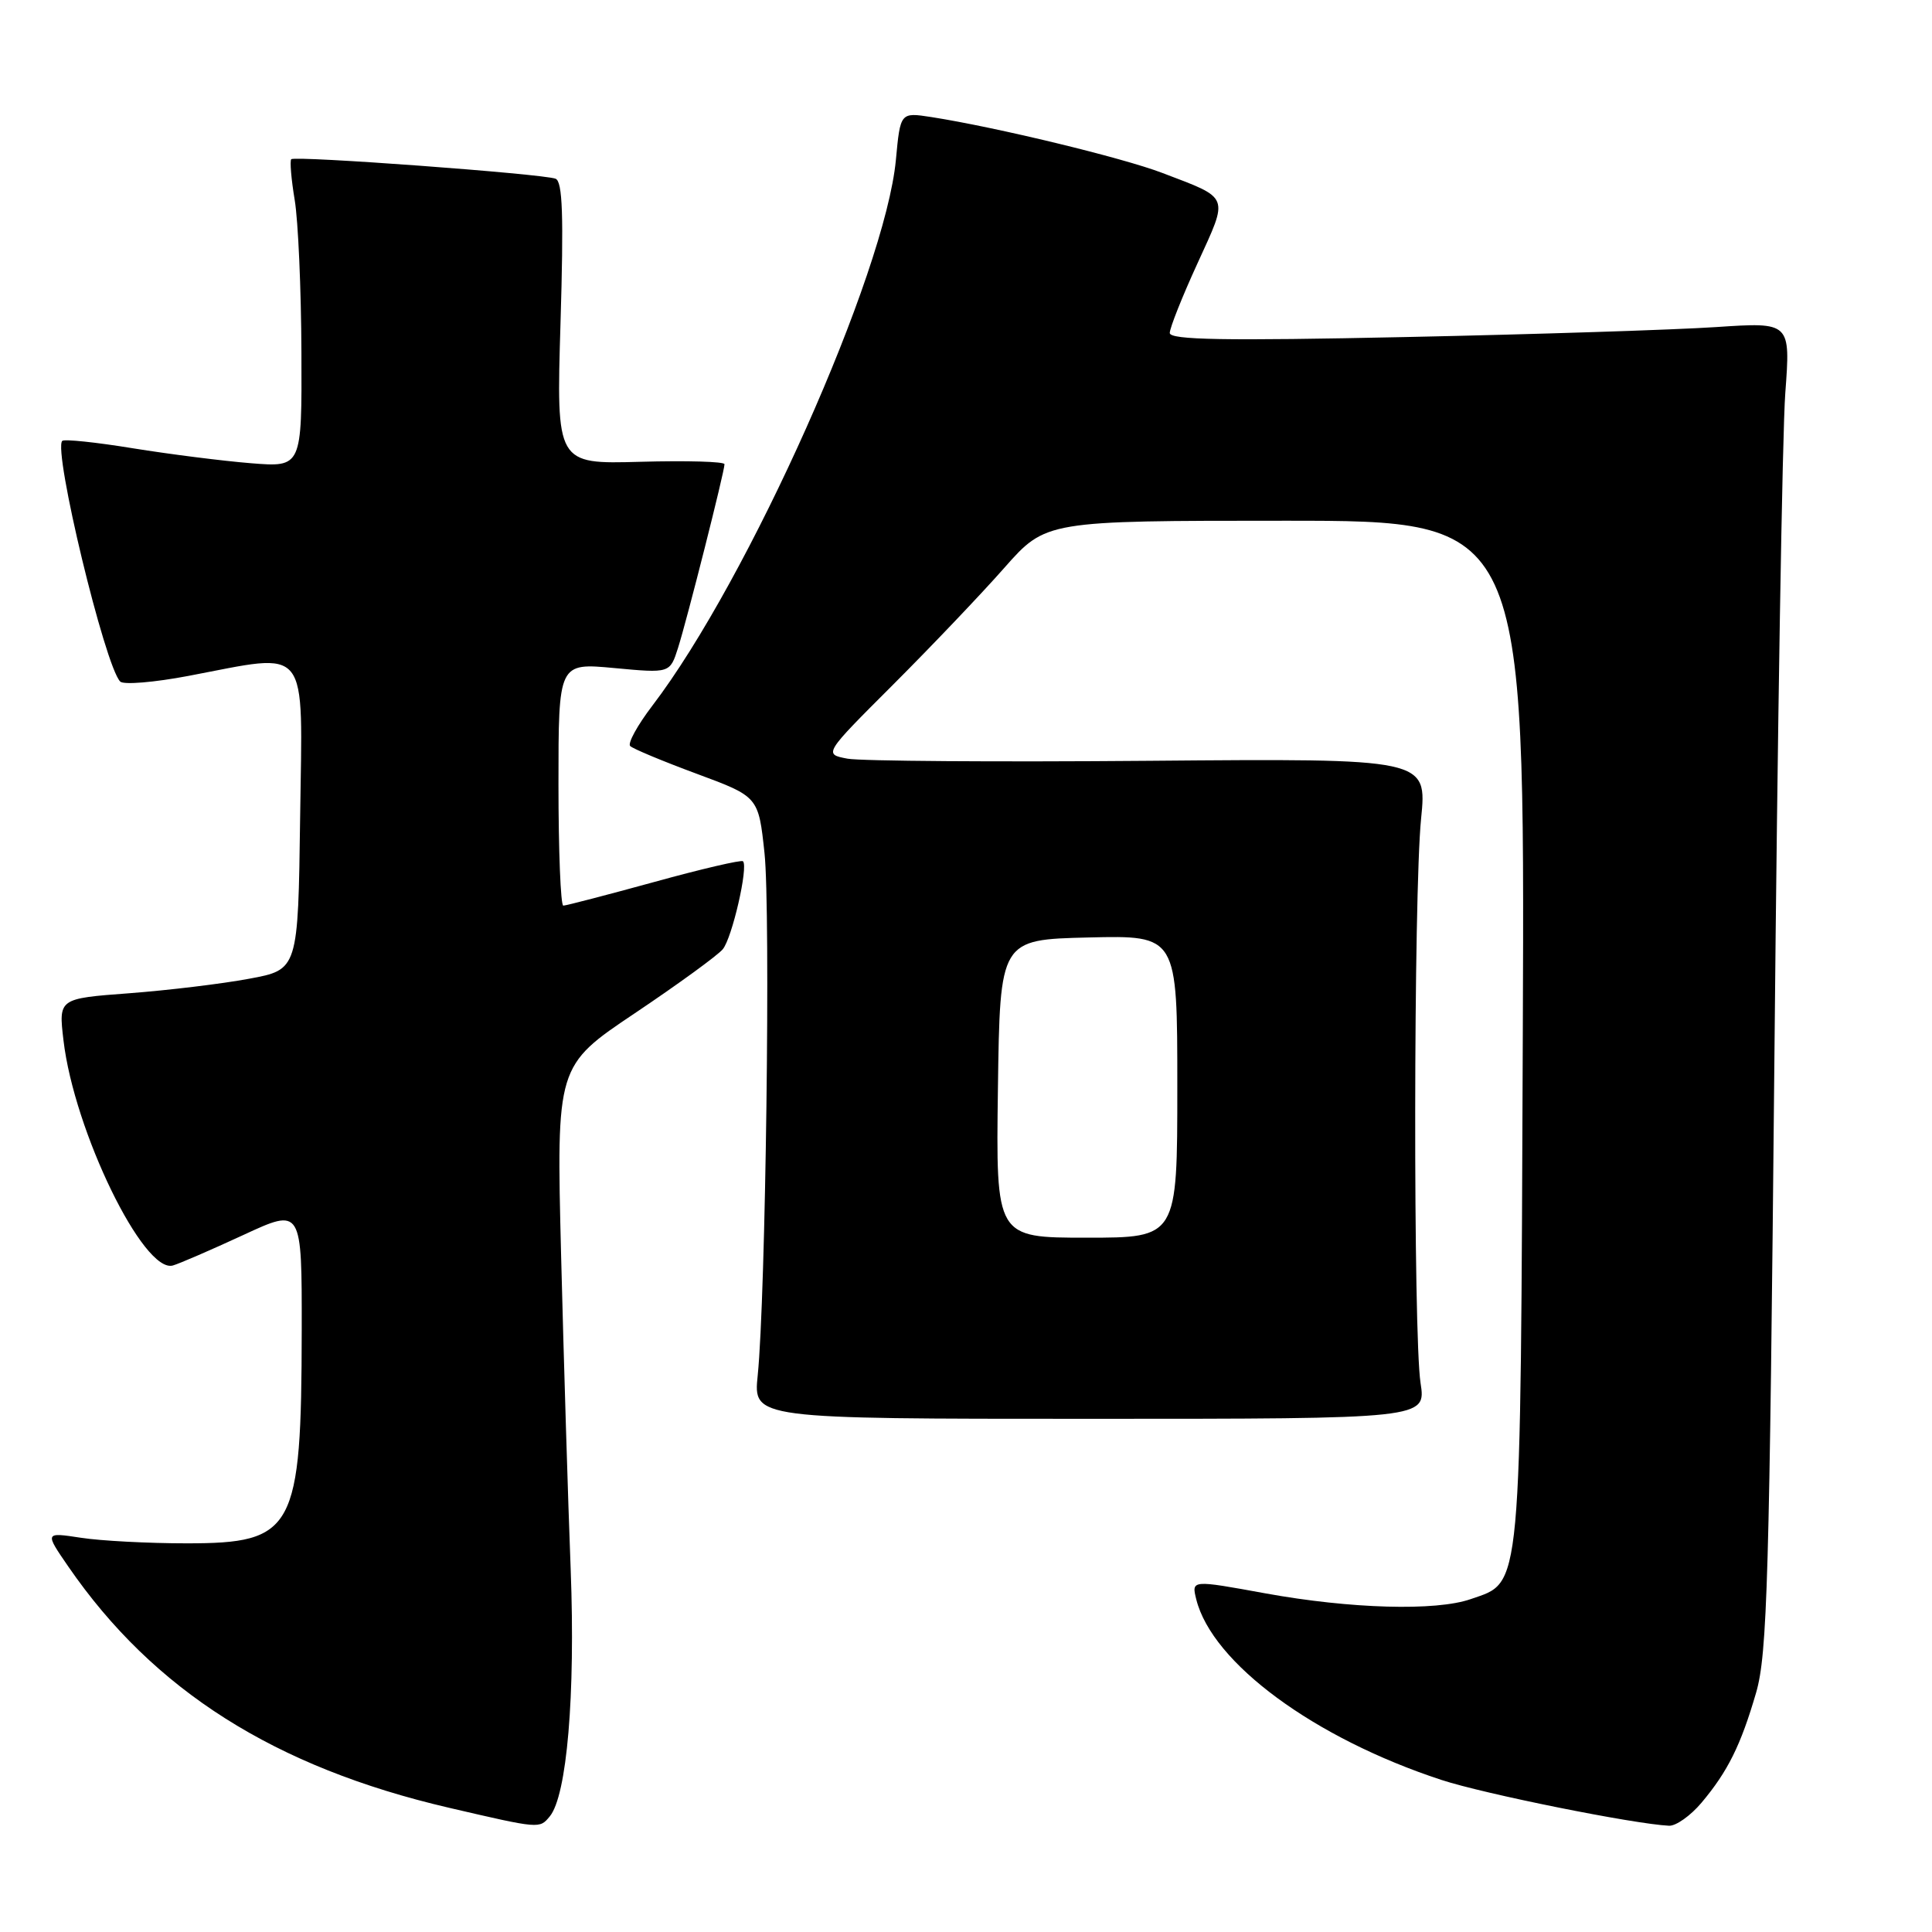 <?xml version="1.0" encoding="UTF-8" standalone="no"?>
<!DOCTYPE svg PUBLIC "-//W3C//DTD SVG 1.1//EN" "http://www.w3.org/Graphics/SVG/1.1/DTD/svg11.dtd" >
<svg xmlns="http://www.w3.org/2000/svg" xmlns:xlink="http://www.w3.org/1999/xlink" version="1.1" viewBox="0 0 256 256">
 <g >
 <path fill="currentColor"
d=" M 72.84 240.69 C 75.12 237.95 76.25 224.62 75.62 208.00 C 75.27 198.93 74.70 180.19 74.35 166.37 C 73.72 141.23 73.72 141.23 84.13 134.25 C 89.85 130.41 95.09 126.60 95.77 125.78 C 97.01 124.29 99.18 114.84 98.45 114.12 C 98.24 113.91 92.94 115.14 86.68 116.87 C 80.41 118.59 75.00 120.00 74.64 120.00 C 74.29 120.00 74.00 112.76 74.00 103.91 C 74.00 87.83 74.00 87.83 81.39 88.52 C 88.77 89.21 88.77 89.21 89.84 85.86 C 91.04 82.09 96.00 62.48 96.00 61.51 C 96.00 61.16 90.98 61.02 84.85 61.19 C 73.71 61.50 73.71 61.50 74.27 42.83 C 74.70 28.55 74.55 24.04 73.61 23.68 C 71.90 23.03 39.06 20.60 38.59 21.10 C 38.39 21.32 38.59 23.75 39.05 26.50 C 39.51 29.25 39.91 38.35 39.94 46.71 C 40.00 61.92 40.00 61.92 33.25 61.38 C 29.54 61.08 22.50 60.19 17.61 59.40 C 12.72 58.60 8.50 58.16 8.25 58.42 C 7.01 59.65 13.90 88.26 15.93 90.31 C 16.37 90.76 20.44 90.42 24.97 89.56 C 41.22 86.48 40.08 85.05 39.77 108.24 C 39.50 128.49 39.50 128.49 33.00 129.69 C 29.42 130.36 22.28 131.22 17.13 131.61 C 7.76 132.31 7.76 132.31 8.41 137.84 C 9.82 149.86 19.04 168.82 22.92 167.68 C 23.79 167.43 27.99 165.61 32.25 163.64 C 40.00 160.05 40.00 160.05 39.98 176.28 C 39.94 202.77 39.00 204.50 24.72 204.50 C 19.65 204.50 13.35 204.17 10.71 203.76 C 5.92 203.03 5.92 203.03 9.06 207.59 C 20.35 223.99 36.41 234.17 59.50 239.54 C 71.55 242.34 71.48 242.33 72.84 240.69 Z  M 225.45 238.88 C 228.94 234.73 230.66 231.27 232.69 224.30 C 234.18 219.18 234.46 209.28 235.12 140.00 C 235.52 96.83 236.17 57.27 236.56 52.09 C 237.26 42.68 237.26 42.68 227.38 43.34 C 221.95 43.70 203.44 44.30 186.25 44.66 C 162.24 45.17 155.00 45.04 155.00 44.12 C 155.00 43.46 156.65 39.30 158.68 34.88 C 162.83 25.79 163.06 26.37 154.00 22.91 C 148.73 20.90 132.04 16.86 123.40 15.51 C 119.30 14.88 119.30 14.88 118.71 21.19 C 117.29 36.23 99.19 76.81 86.43 93.52 C 84.47 96.09 83.15 98.49 83.50 98.85 C 83.85 99.21 87.81 100.86 92.32 102.53 C 100.50 105.56 100.50 105.56 101.30 113.03 C 102.12 120.67 101.46 171.87 100.40 182.25 C 99.81 188.00 99.81 188.00 144.39 188.00 C 188.96 188.00 188.96 188.00 188.23 183.25 C 187.25 176.85 187.30 118.53 188.30 108.50 C 189.10 100.50 189.10 100.50 152.30 100.81 C 132.06 100.98 114.06 100.85 112.31 100.53 C 109.12 99.93 109.12 99.93 118.34 90.72 C 123.41 85.65 130.04 78.69 133.07 75.25 C 138.59 69.00 138.59 69.00 170.32 69.00 C 202.05 69.00 202.05 69.00 201.78 136.75 C 201.47 212.03 201.70 209.51 194.88 211.89 C 190.27 213.50 178.96 213.18 167.68 211.13 C 157.87 209.34 157.87 209.34 158.51 211.92 C 160.62 220.36 174.14 230.32 191.00 235.85 C 196.67 237.71 216.45 241.69 221.16 241.92 C 222.07 241.96 224.00 240.60 225.45 238.88 Z  M 132.23 144.25 C 132.50 124.50 132.50 124.50 144.25 124.22 C 156.00 123.94 156.00 123.94 156.00 143.97 C 156.00 164.00 156.00 164.00 143.98 164.00 C 131.96 164.00 131.96 164.00 132.23 144.25 Z "/>
</g>
</svg>